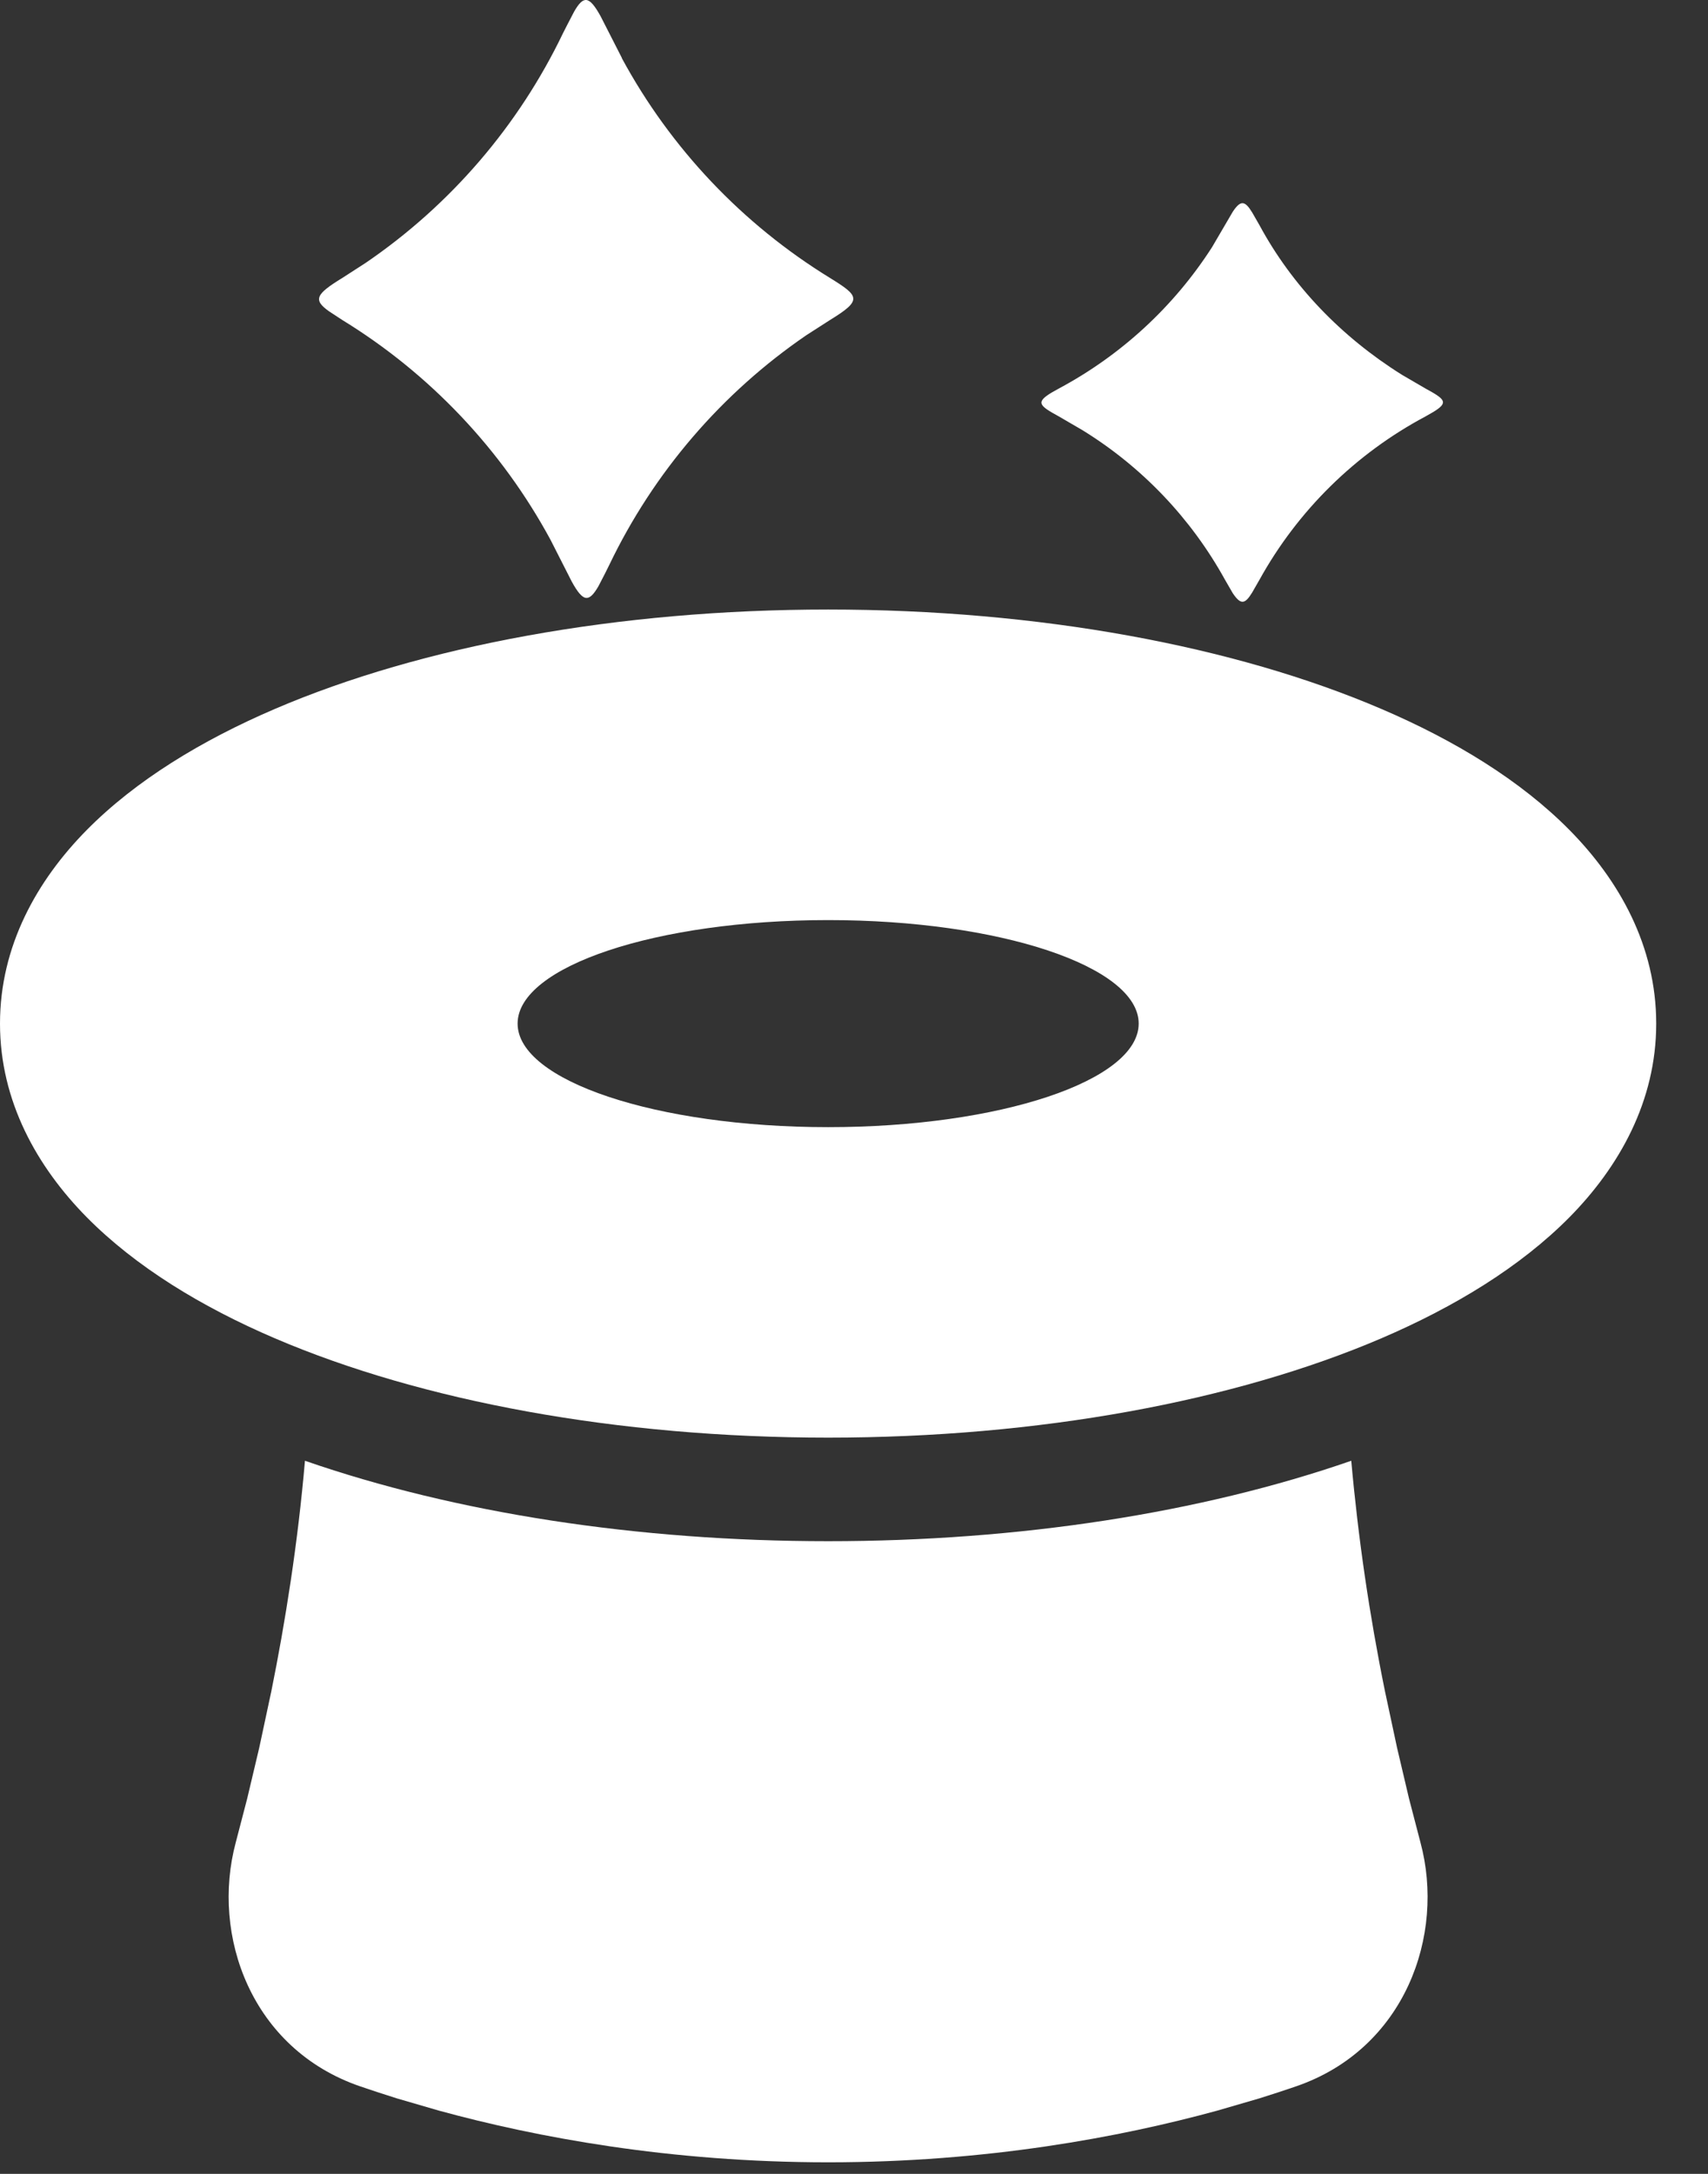 <svg width="22" height="28" viewBox="0 0 22 28" fill="none" xmlns="http://www.w3.org/2000/svg">
<rect x="0" y="0" width="22" height="28" fill="#333333" stroke="none"/>
<path fill-rule="evenodd" clip-rule="evenodd" d="M10.667 7.851C7.953 7.851 5.433 8.32 3.541 9.131C2.599 9.535 1.749 10.051 1.117 10.691C0.48 11.336 0 12.181 0 13.184C0 14.187 0.48 15.032 1.117 15.678C1.749 16.317 2.597 16.834 3.541 17.238C5.433 18.048 7.953 18.517 10.667 18.517C13.38 18.517 15.9 18.048 17.792 17.238C18.735 16.834 19.584 16.317 20.216 15.678C20.853 15.032 21.333 14.187 21.333 13.184C21.333 12.181 20.853 11.336 20.216 10.691C19.584 10.051 18.736 9.535 17.792 9.131C15.9 8.32 13.38 7.851 10.667 7.851ZM10.667 11.851C12.876 11.851 14.667 12.448 14.667 13.184C14.667 13.92 12.876 14.518 10.667 14.518C8.457 14.518 6.667 13.92 6.667 13.184C6.667 12.448 8.457 11.851 10.667 11.851ZM3.928 18.815C3.837 19.873 3.675 20.893 3.495 21.783L3.339 22.512L3.184 23.166L3.037 23.73C2.715 24.93 3.237 26.392 4.64 26.873C4.787 26.923 4.944 26.975 5.113 27.028L5.656 27.186C6.907 27.528 8.627 27.851 10.667 27.851C12.707 27.851 14.427 27.528 15.677 27.186L16.22 27.028C16.389 26.975 16.548 26.923 16.693 26.873C18.095 26.392 18.619 24.928 18.296 23.73L18.149 23.166L17.995 22.512L17.839 21.783C17.639 20.802 17.494 19.811 17.405 18.815C15.467 19.488 13.12 19.851 10.667 19.851C8.213 19.851 5.868 19.488 3.928 18.815ZM8.011 0.748L7.736 0.209C7.589 -0.057 7.516 -0.06 7.396 0.148L7.307 0.319L7.253 0.425C6.681 1.618 5.805 2.638 4.713 3.384L4.411 3.579C4.068 3.789 4.029 3.861 4.237 4.009L4.411 4.123C5.537 4.814 6.462 5.791 7.091 6.953L7.365 7.492C7.512 7.759 7.585 7.761 7.707 7.553L7.795 7.383L7.848 7.276C8.42 6.084 9.295 5.064 10.387 4.317L10.689 4.123C11.109 3.865 11.073 3.816 10.689 3.579C9.563 2.887 8.638 1.911 8.009 0.748H8.011ZM13.548 5.055L13.641 5.003C14.442 4.574 15.12 3.949 15.611 3.185L15.879 2.727C15.981 2.573 16.036 2.585 16.129 2.737L16.223 2.901C16.641 3.675 17.273 4.336 18.057 4.827L18.359 5.003C18.615 5.143 18.667 5.184 18.452 5.312L18.359 5.365C17.459 5.845 16.717 6.575 16.223 7.467L16.129 7.631C16.036 7.783 15.983 7.795 15.879 7.641L15.779 7.468C15.343 6.678 14.711 6.014 13.943 5.541L13.641 5.365C13.385 5.225 13.335 5.183 13.548 5.055Z" fill="white"/>
</svg>
